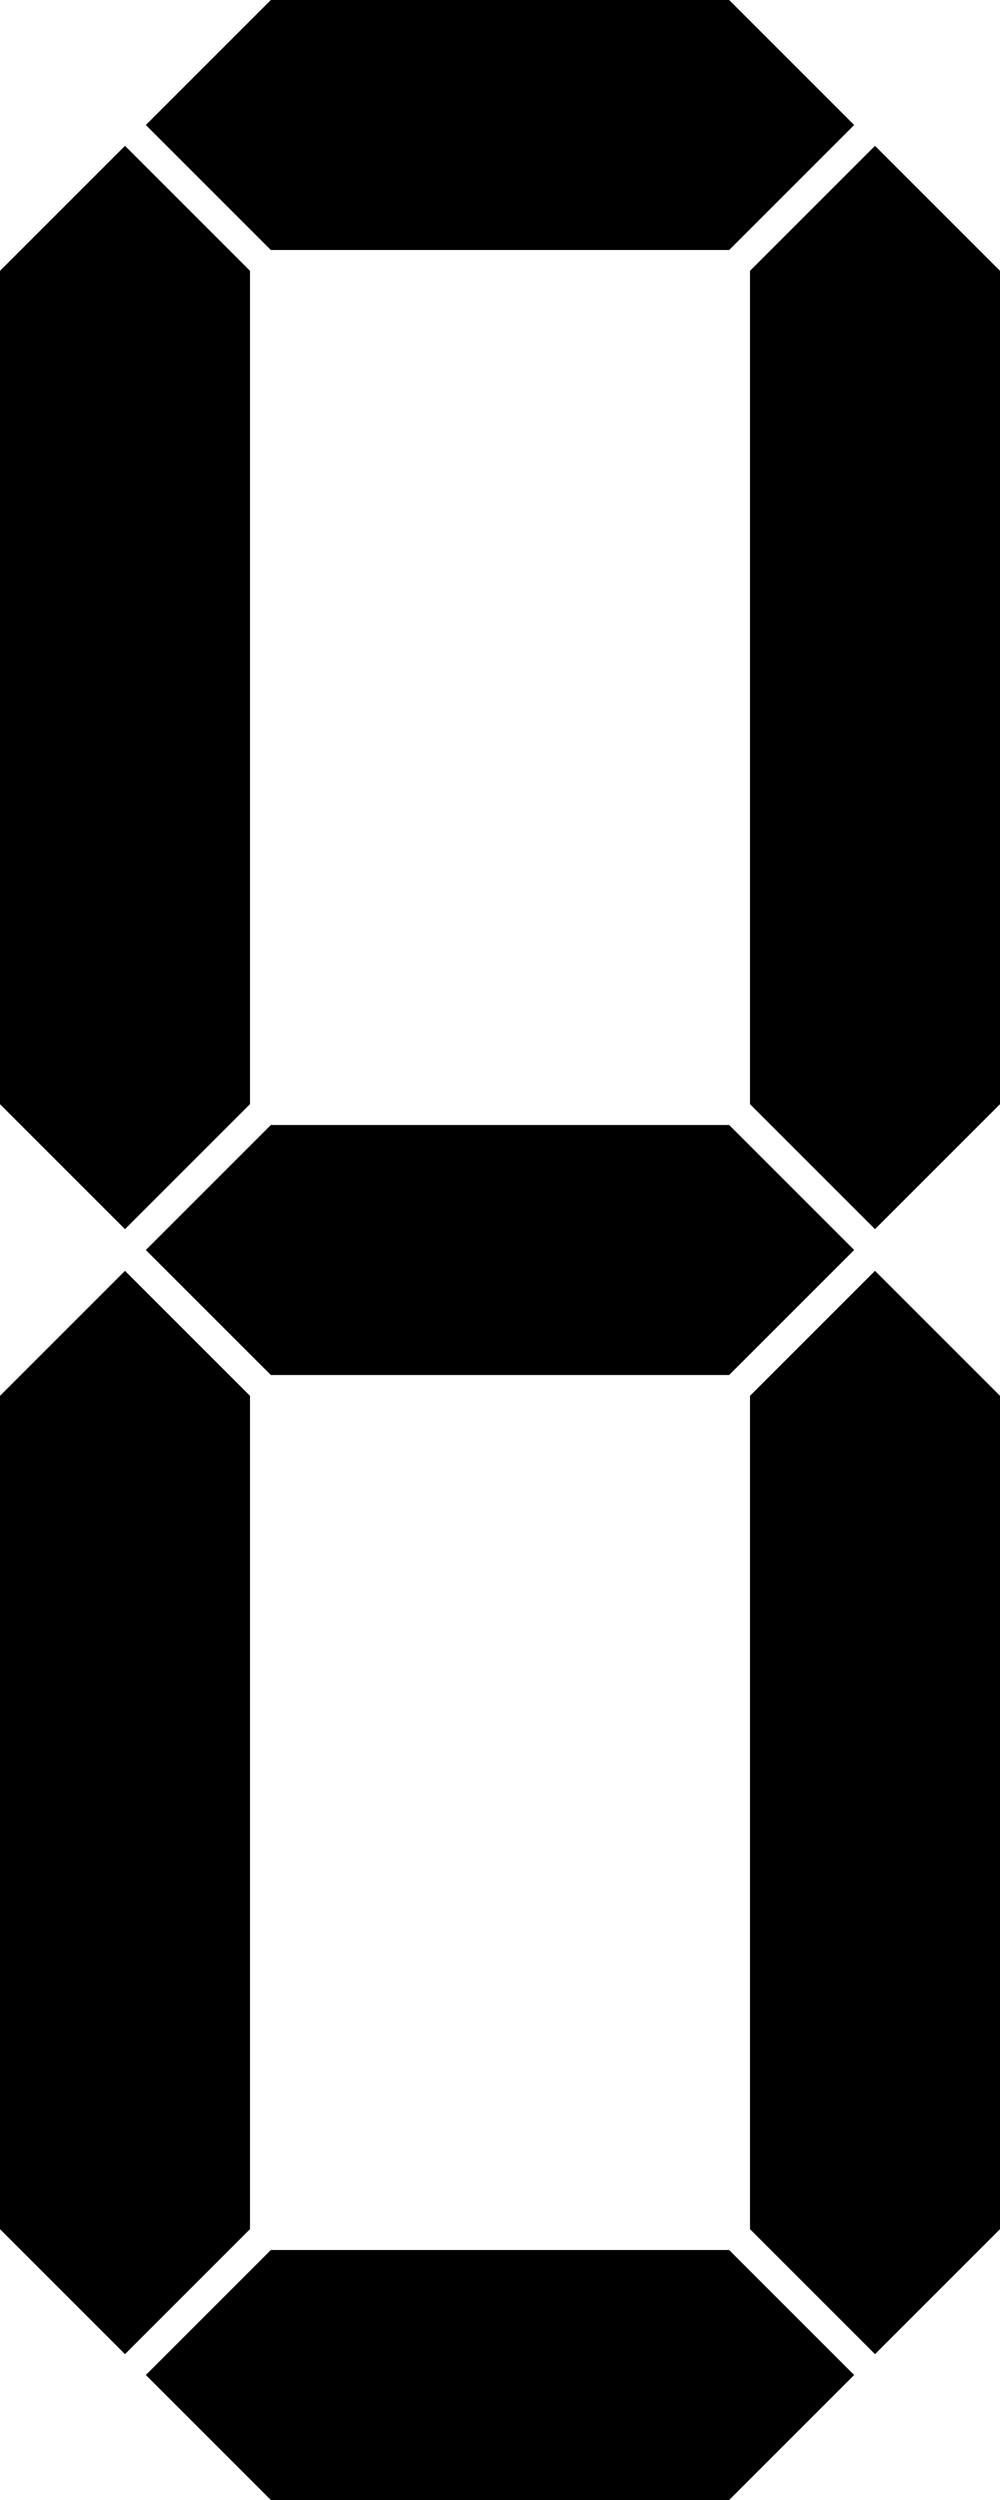 <?xml version="1.0" encoding="UTF-8" standalone="no"?>
<!-- Created with Inkscape (http://www.inkscape.org/) -->

<svg
   width="48"
   height="120"
   viewBox="0 0 48 120"
   version="1.1"
   id="svg1"
   inkscape:version="1.4.2 (ebf0e940d0, 2025-05-08)"
   sodipodi:docname="drawing.svg"
   xmlns:inkscape="http://www.inkscape.org/namespaces/inkscape"
   xmlns:sodipodi="http://sodipodi.sourceforge.net/DTD/sodipodi-0.dtd"
   xmlns="http://www.w3.org/2000/svg"
   xmlns:svg="http://www.w3.org/2000/svg">
  <sodipodi:namedview
     id="namedview1"
     pagecolor="#ffffff"
     bordercolor="#000000"
     borderopacity="0.25"
     inkscape:showpageshadow="2"
     inkscape:pageopacity="0.0"
     inkscape:pagecheckerboard="0"
     inkscape:deskcolor="#d1d1d1"
     inkscape:document-units="px"
     inkscape:antialias-rendering="false"
     inkscape:lockguides="false"
     showgrid="true"
     inkscape:zoom="6.3642536"
     inkscape:cx="33.939565"
     inkscape:cy="46.902593"
     inkscape:window-width="1920"
     inkscape:window-height="1080"
     inkscape:window-x="0"
     inkscape:window-y="0"
     inkscape:window-maximized="1"
     inkscape:current-layer="layer1">
    <inkscape:grid
       id="grid7"
       units="px"
       originx="0"
       originy="0"
       spacingx="1"
       spacingy="1"
       empcolor="#0099e5"
       empopacity="0.302"
       color="#0099e5"
       opacity="0.149"
       empspacing="5"
       enabled="true"
       visible="true" />
  </sodipodi:namedview>
  <defs
     id="defs1" />
  <g
     inkscape:label="Layer 1"
     inkscape:groupmode="layer"
     id="layer1">
    <path
       id="path7"
       d="m 13,54 h 22 l 6,6 -6,6 H 13 L 7,60"
       style="stroke-width:1"
       sodipodi:nodetypes="cccccc" />
    <path
       id="path7-9"
       d="m 13,108 h 22 l 6,6 -6,6 H 13 l -6,-6"
       style="stroke-width:1"
       sodipodi:nodetypes="cccccc" />
    <path
       id="path7-3-6-2"
       d="m 12,67 v 40 l -6,6 -6,-6 V 67 l 6,-6"
       style="stroke-width:1"
       sodipodi:nodetypes="cccccc" />
    <path
       id="path7-3-6-2-5"
       d="m 48,67 v 40 l -6,6 -6,-6 V 67 l 6,-6"
       style="stroke-width:1"
       sodipodi:nodetypes="cccccc" />
    <path
       id="path7-2"
       d="m 13,0 h 22 l 6,6 -6,6 H 13 L 7,6"
       style="stroke-width:1"
       sodipodi:nodetypes="cccccc" />
    <path
       id="path7-3-6-2-9"
       d="M 12,13 V 53 L 6,59 0,53 V 13 L 6,7"
       style="stroke-width:1"
       sodipodi:nodetypes="cccccc" />
    <path
       id="path7-3-6-2-5-3"
       d="m 48,13 v 40 l -6,6 -6,-6 V 13 l 6,-6"
       style="stroke-width:1"
       sodipodi:nodetypes="cccccc" />
  </g>
</svg>
